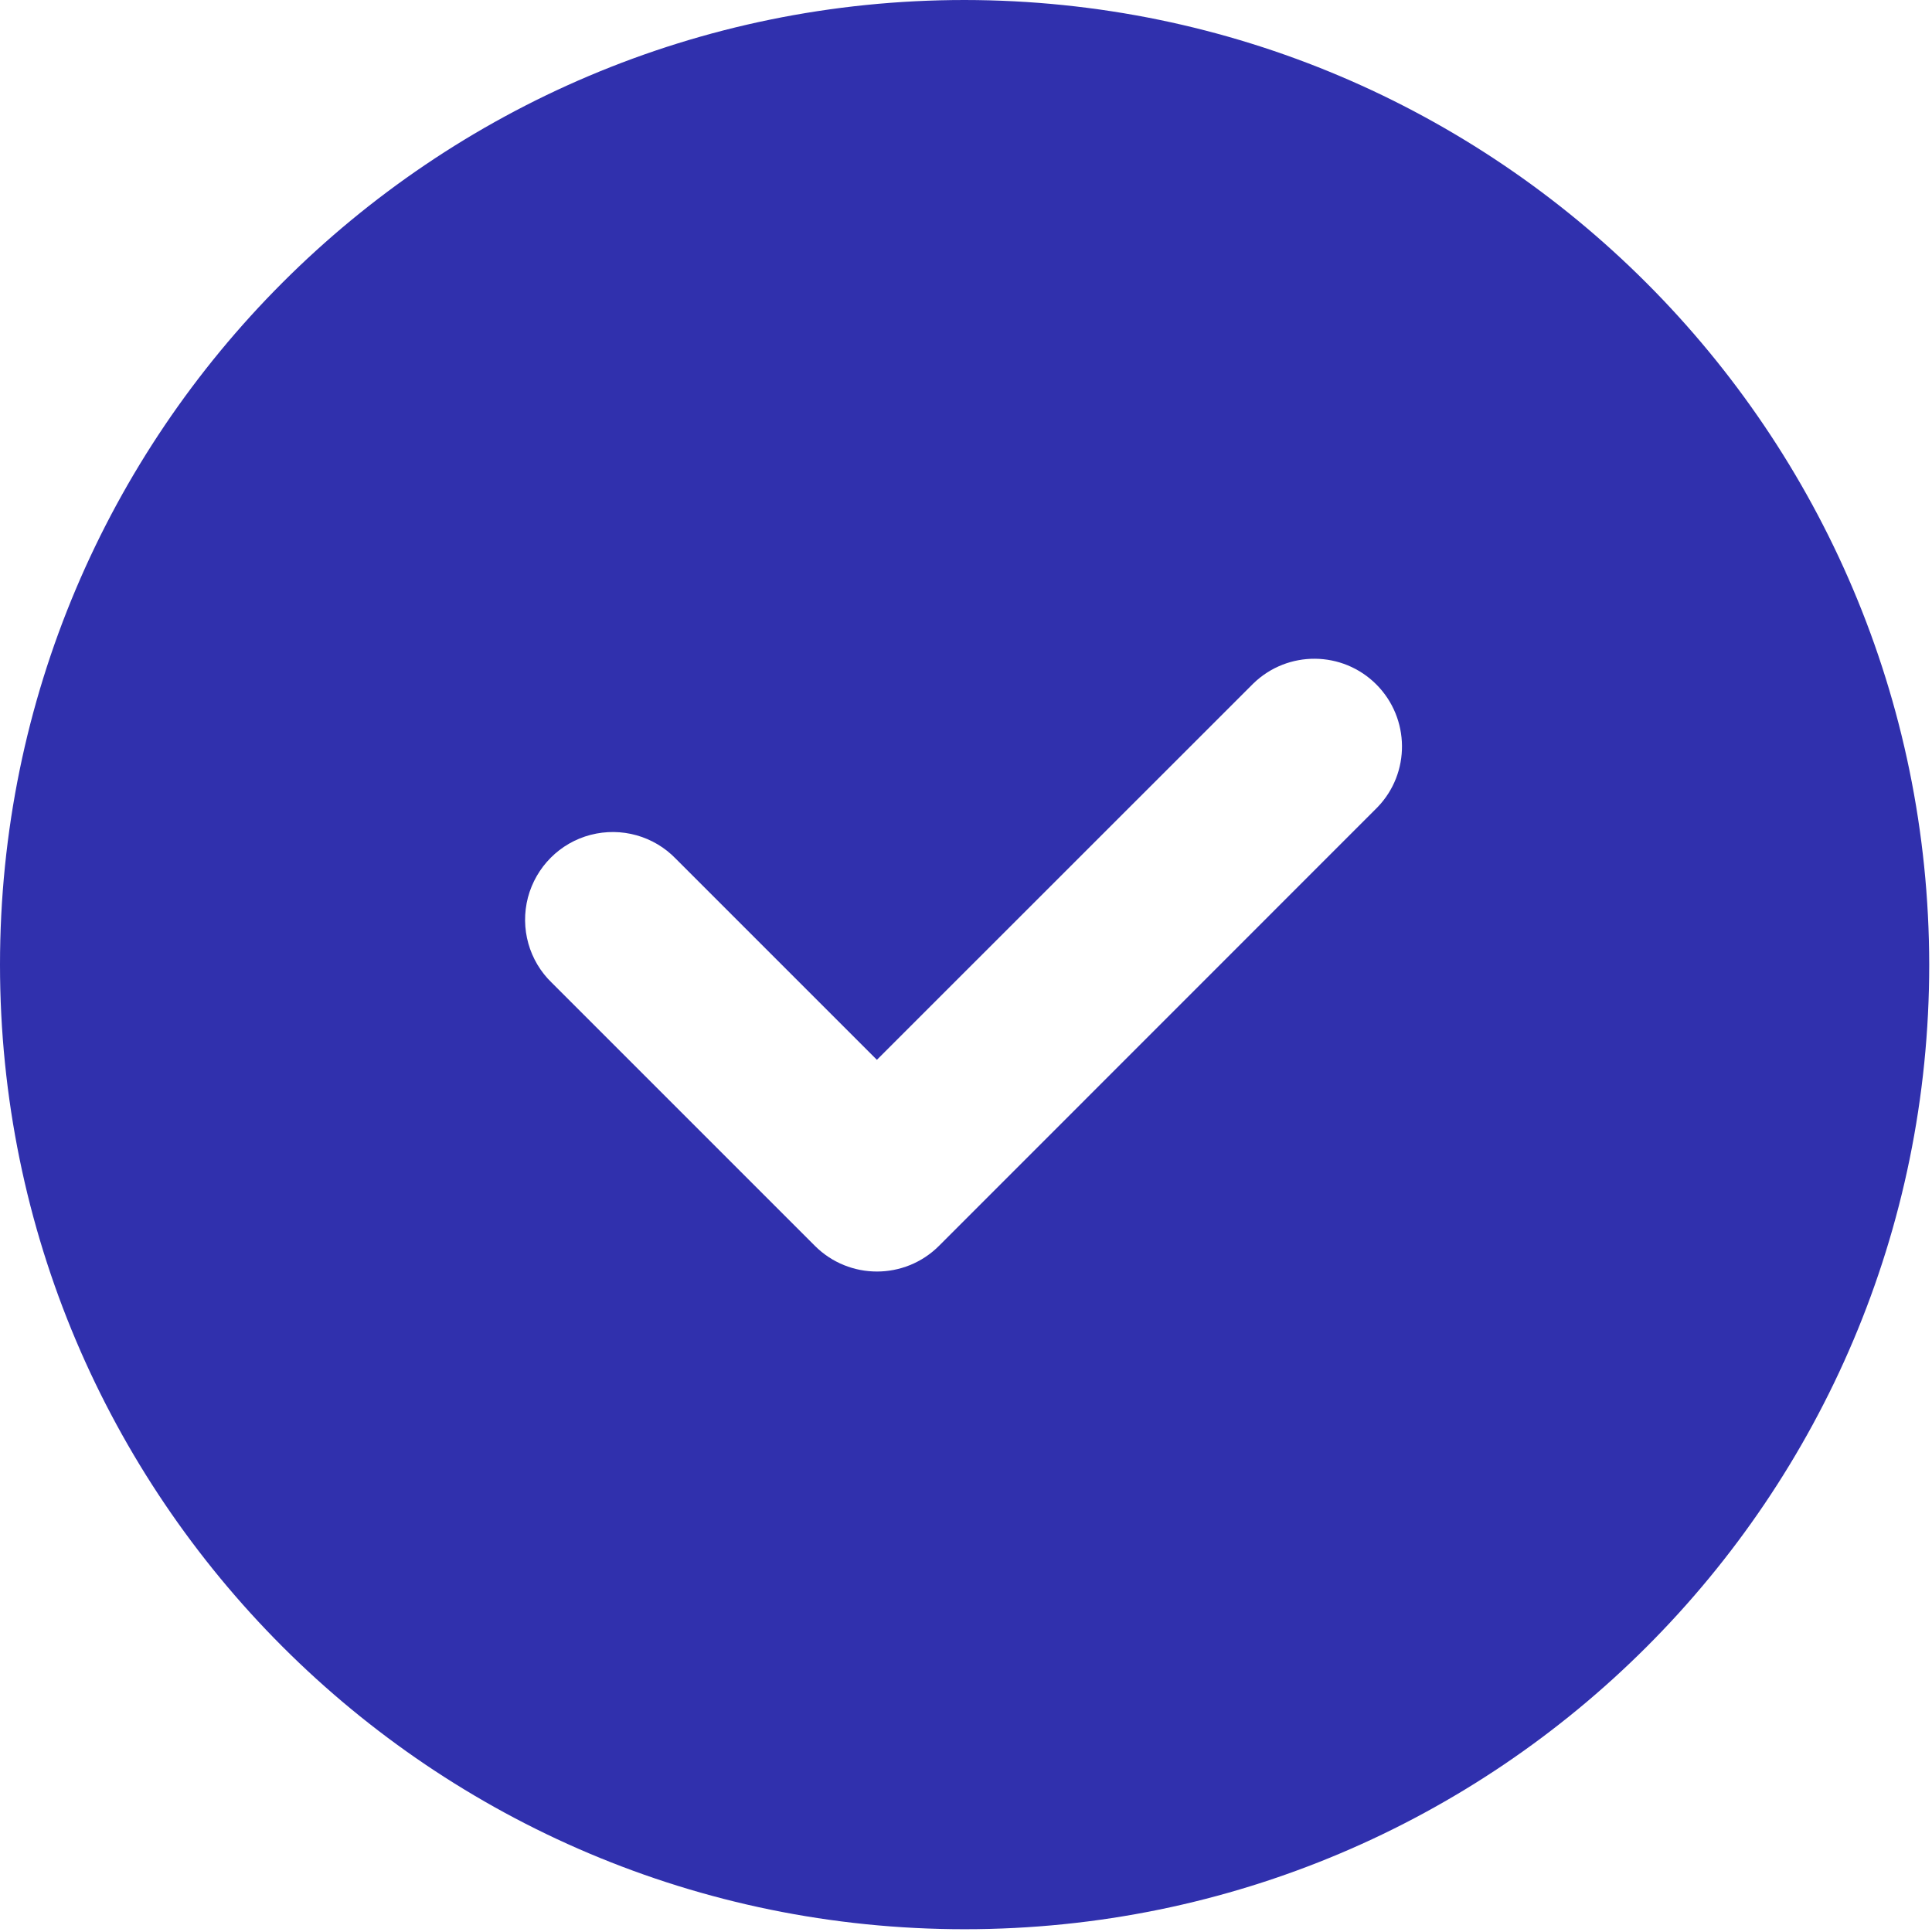 <svg width="16" height="16" viewBox="0 0 16 16" fill="none" xmlns="http://www.w3.org/2000/svg">
<path fill-rule="evenodd" clip-rule="evenodd" d="M0 7.989C0 3.577 3.577 0 7.989 0C12.399 0.005 15.972 3.579 15.977 7.989C15.977 12.401 12.401 15.977 7.989 15.977C3.577 15.977 0 12.401 0 7.989ZM7.262 8.777L10.38 5.66C10.665 5.384 11.118 5.388 11.398 5.668C11.678 5.949 11.682 6.402 11.407 6.686L7.776 10.318C7.492 10.601 7.033 10.601 6.749 10.318L4.57 8.139C4.381 7.957 4.306 7.687 4.372 7.433C4.439 7.179 4.637 6.98 4.891 6.914C5.145 6.848 5.415 6.923 5.597 7.112L7.262 8.777Z" fill="#3030AD"/>
</svg>
